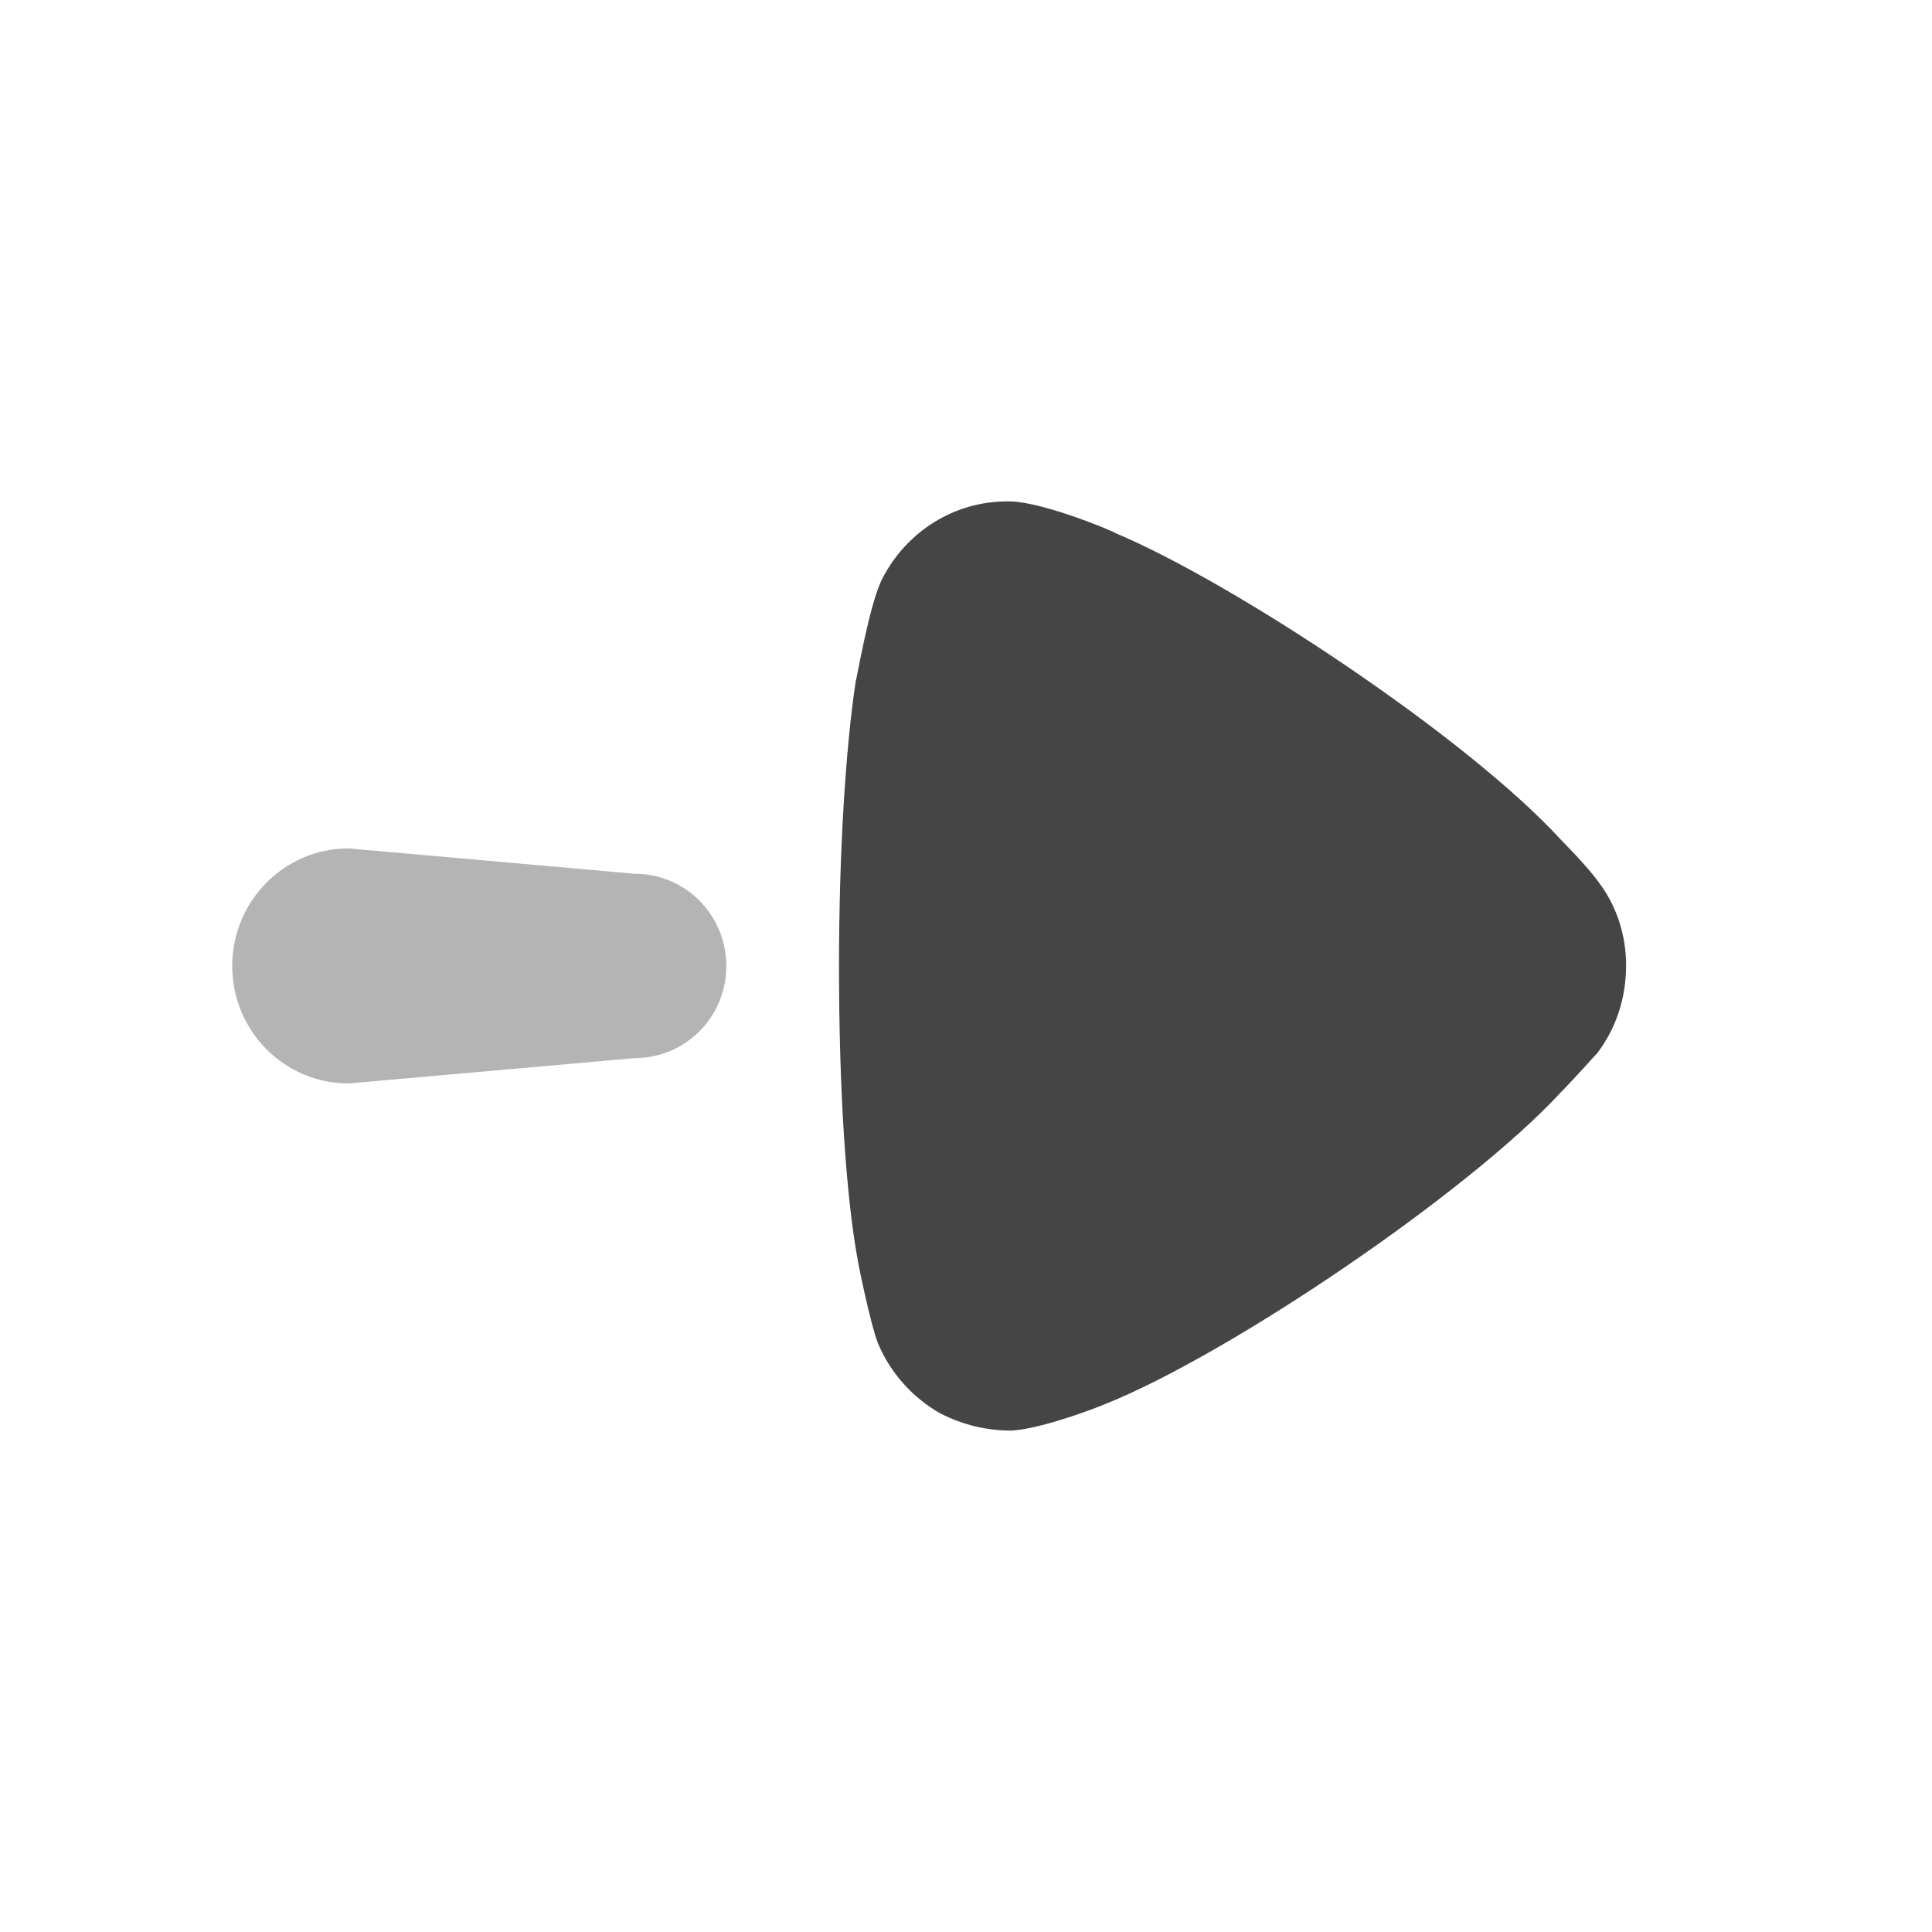<svg width="15" height="15" viewBox="0 0 15 15" fill="none" xmlns="http://www.w3.org/2000/svg">
<path opacity="0.4" d="M4.93 8.215L2.706 8.412C2.207 8.412 1.803 8.004 1.803 7.5C1.803 6.996 2.207 6.587 2.706 6.587L4.93 6.784C5.322 6.784 5.639 7.104 5.639 7.5C5.639 7.896 5.322 8.215 4.93 8.215Z" fill="#454545"/>
<path d="M12.399 8.179C12.364 8.214 12.235 8.363 12.113 8.486C11.401 9.257 9.543 10.519 8.571 10.905C8.423 10.966 8.05 11.098 7.85 11.107C7.659 11.107 7.477 11.063 7.303 10.975C7.086 10.853 6.913 10.659 6.817 10.431C6.756 10.274 6.661 9.8 6.661 9.792C6.565 9.275 6.514 8.434 6.514 7.504C6.514 6.619 6.565 5.812 6.644 5.287C6.652 5.277 6.748 4.69 6.852 4.489C7.043 4.12 7.416 3.893 7.816 3.893H7.85C8.111 3.901 8.658 4.13 8.658 4.138C9.578 4.524 11.392 5.724 12.121 6.522C12.121 6.522 12.327 6.728 12.416 6.855C12.555 7.04 12.625 7.267 12.625 7.495C12.625 7.749 12.547 7.986 12.399 8.179Z" fill="#454545"/>
</svg>
